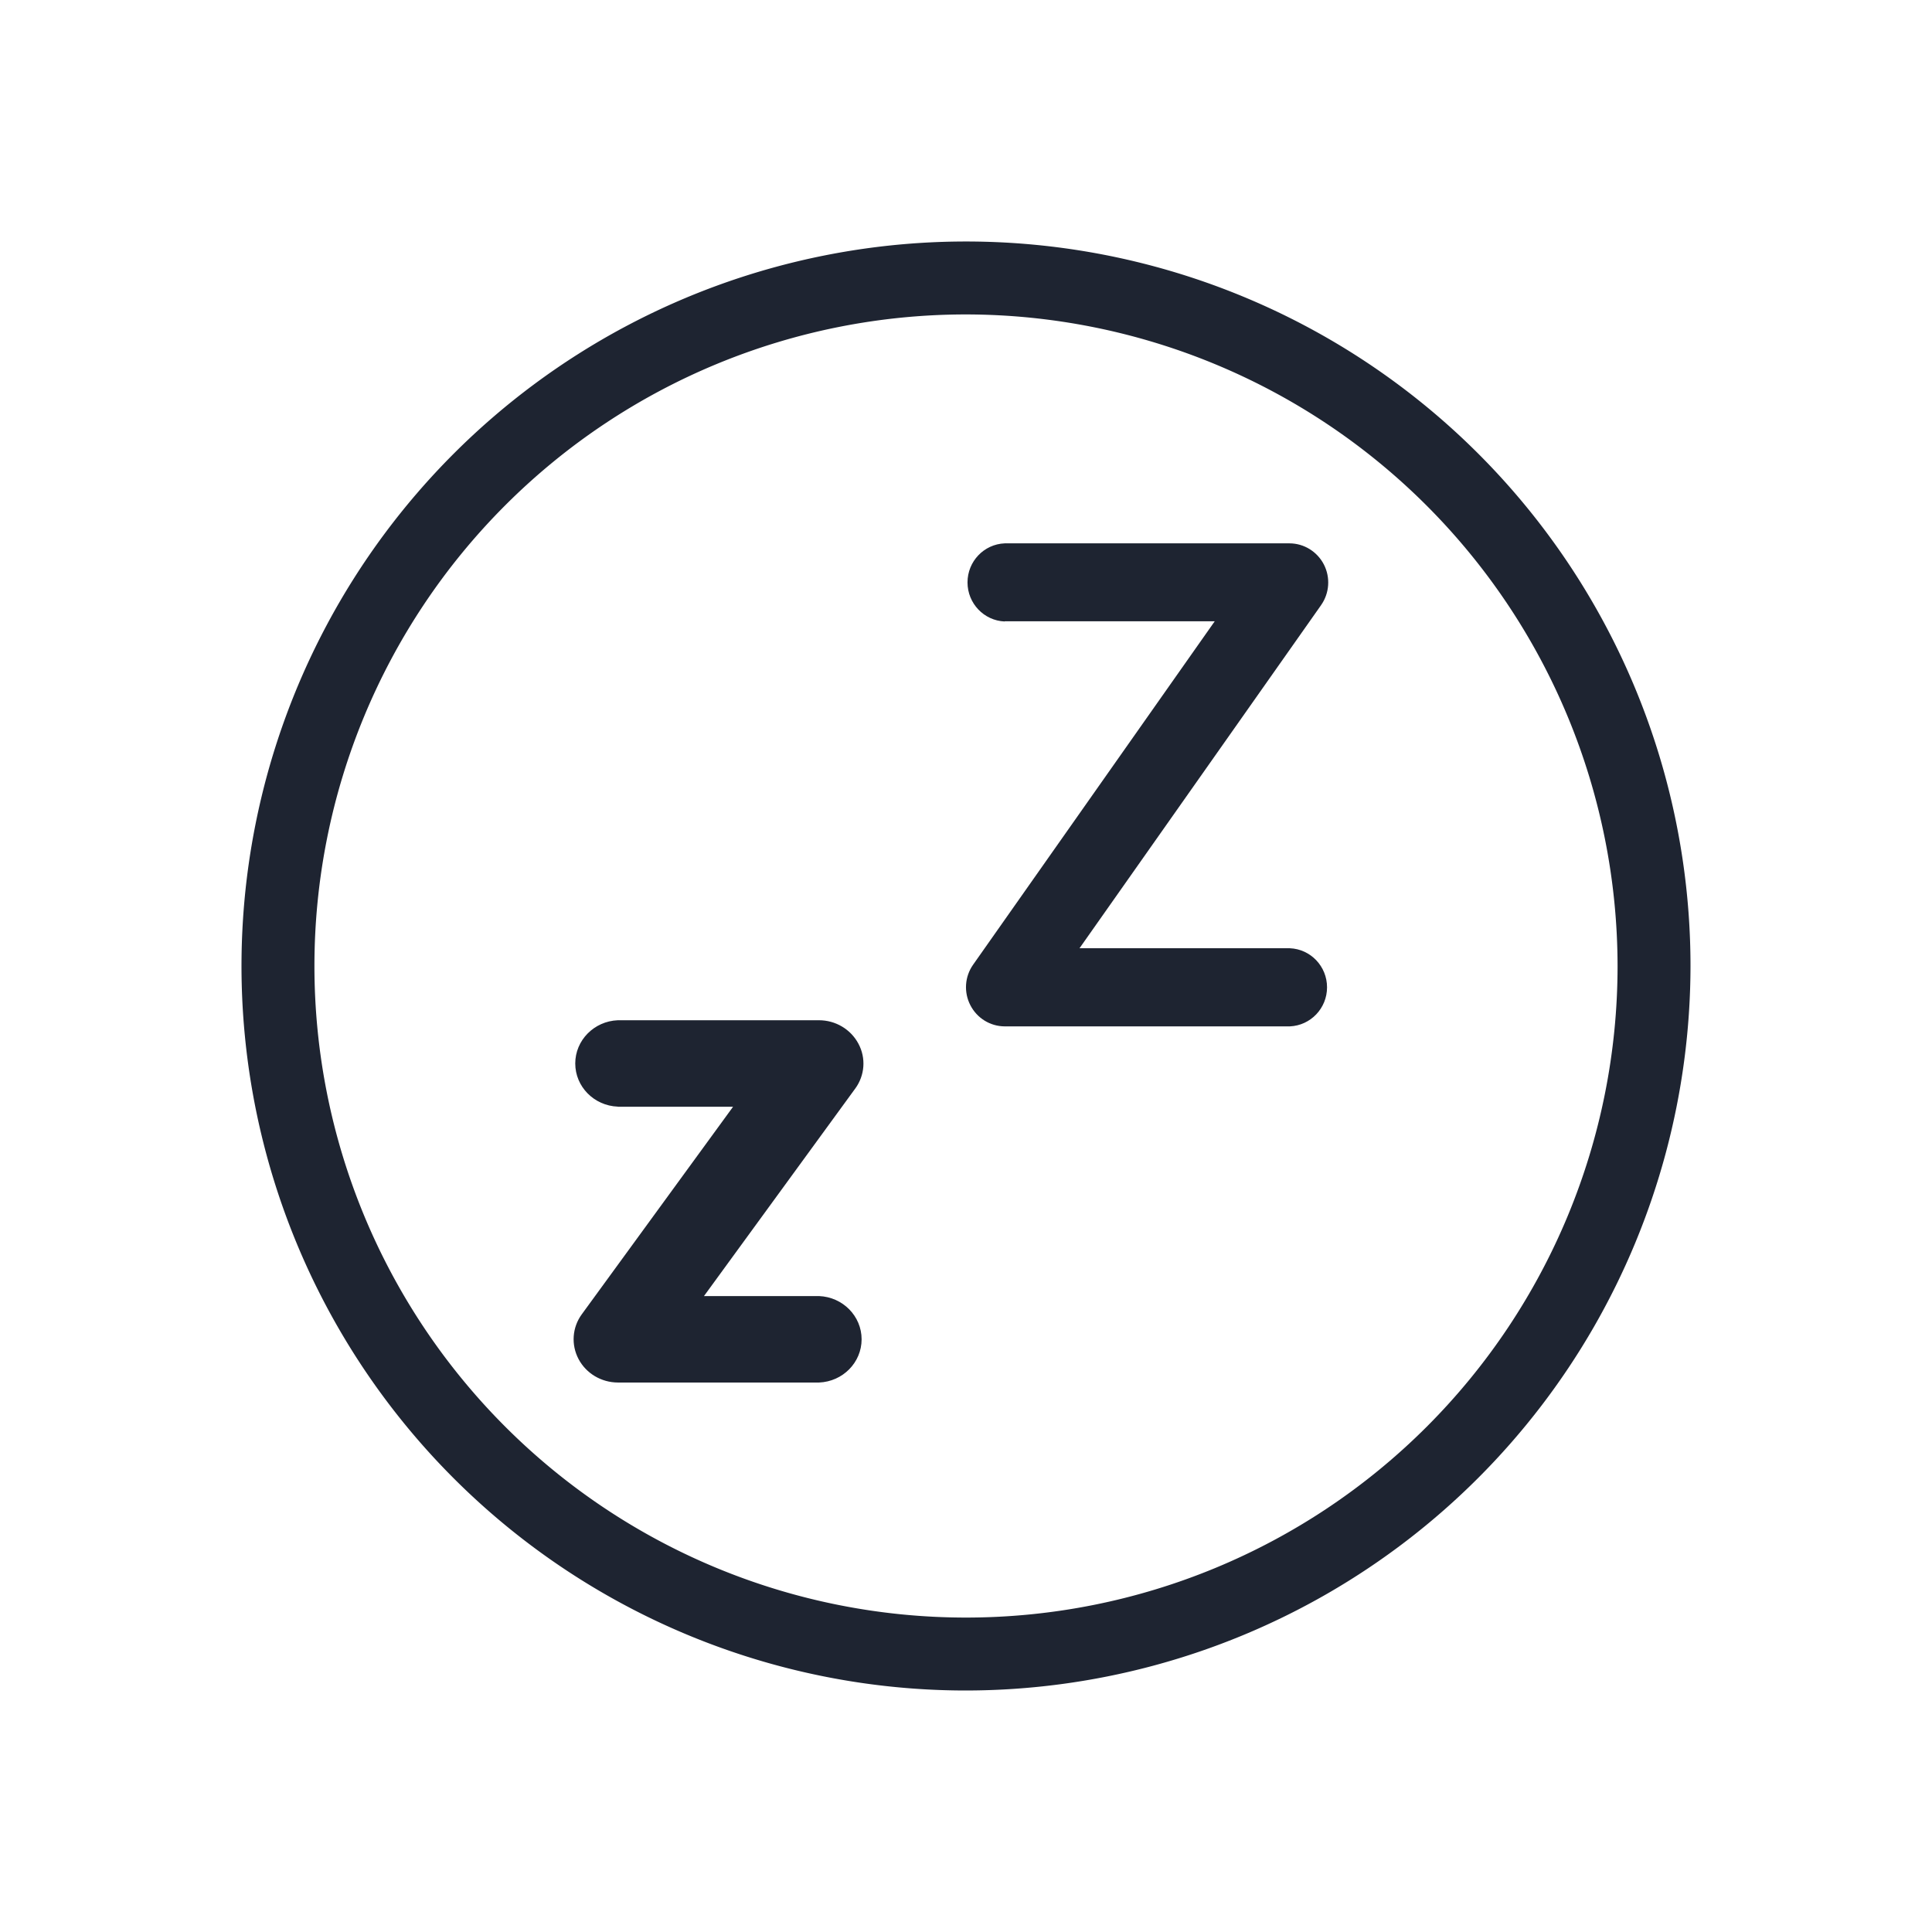 <?xml version="1.0" encoding="UTF-8" standalone="no"?>
<svg
   viewBox="0 0 32 32"
   version="1.1"
   id="svg1"
   sodipodi:docname="system-suspend.svg"
   width="32"
   height="32"
   inkscape:version="1.3.2 (091e20ef0f, 2023-11-25)"
   xmlns:inkscape="http://www.inkscape.org/namespaces/inkscape"
   xmlns:sodipodi="http://sodipodi.sourceforge.net/DTD/sodipodi-0.dtd"
   xmlns="http://www.w3.org/2000/svg"
   xmlns:svg="http://www.w3.org/2000/svg">
  <defs
     id="defs1" />
  <sodipodi:namedview
     id="namedview1"
     pagecolor="#ffffff"
     bordercolor="#999999"
     borderopacity="1"
     inkscape:showpageshadow="2"
     inkscape:pageopacity="0"
     inkscape:pagecheckerboard="0"
     inkscape:deskcolor="#d1d1d1"
     inkscape:zoom="5.953125"
     inkscape:cx="16.125984"
     inkscape:cy="29.732283"
     inkscape:window-width="1920"
     inkscape:window-height="996"
     inkscape:window-x="0"
     inkscape:window-y="0"
     inkscape:window-maximized="1"
     inkscape:current-layer="svg1" />
  <style
     type="text/css"
     id="current-color-scheme">.ColorScheme-Text {color:#fcfcfc;}</style>
  <g
     id="system-suspend"
     transform="translate(-19,179)">
    <path
       id="path74-9"
       d="m 19,-179 v 32 h 32 v -32 z"
       style="fill:none" />
    <path
       d="m 35,-151 a 12,12 0 1 1 12,-12 12.013,12.013 0 0 1 -12,12 z m 0,-22.792 A 10.792,10.792 0 1 0 45.792,-163 10.804,10.804 0 0 0 35,-173.792 Z"
       id="path2592-5"
       class="  ColorScheme-Text"
       style="color:#e5e9ef;fill:#1e2431;fill-opacity:1" />
    <path
       d="m 29.234,-160.669 h 1.908 l -2.506,3.438 c -0.159,0.218 -0.179,0.504 -0.053,0.742 0.126,0.238 0.377,0.387 0.652,0.388 h 3.331 c 0.394,-0.016 0.705,-0.332 0.705,-0.716 0,-0.384 -0.311,-0.7 -0.705,-0.716 h -1.906 l 2.506,-3.438 v 4.4e-4 c 0.159,-0.219 0.18,-0.505 0.052,-0.743 -0.127,-0.238 -0.378,-0.388 -0.653,-0.388 H 29.233 c -0.394,0.016 -0.705,0.332 -0.705,0.716 0,0.384 0.311,0.7 0.705,0.715 z"
       id="path5336"
       style="color:#e5e9ef;fill:#1e2431;fill-opacity:1"
       class="ColorScheme-Text" />
    <path
       d="m 35.641,-168.71 h 3.479 l -4.002,5.688 c -0.139,0.197 -0.157,0.456 -0.046,0.671 0.11,0.215 0.329,0.35 0.569,0.351 h 4.723 c 0.344,-0.015 0.616,-0.3 0.616,-0.647 0,-0.347 -0.272,-0.633 -0.616,-0.647 H 36.88 l 4.002,-5.684 v -4e-4 c 0.138,-0.197 0.156,-0.456 0.046,-0.671 -0.111,-0.215 -0.33,-0.35 -0.569,-0.351 h -4.718 c -0.344,0.014 -0.616,0.299 -0.616,0.647 0,0.347 0.272,0.633 0.616,0.647 z"
       id="path5338"
       style="color:#e5e9ef;fill:#1e2431;fill-opacity:1"
       class="ColorScheme-Text" />
  </g>
</svg>
